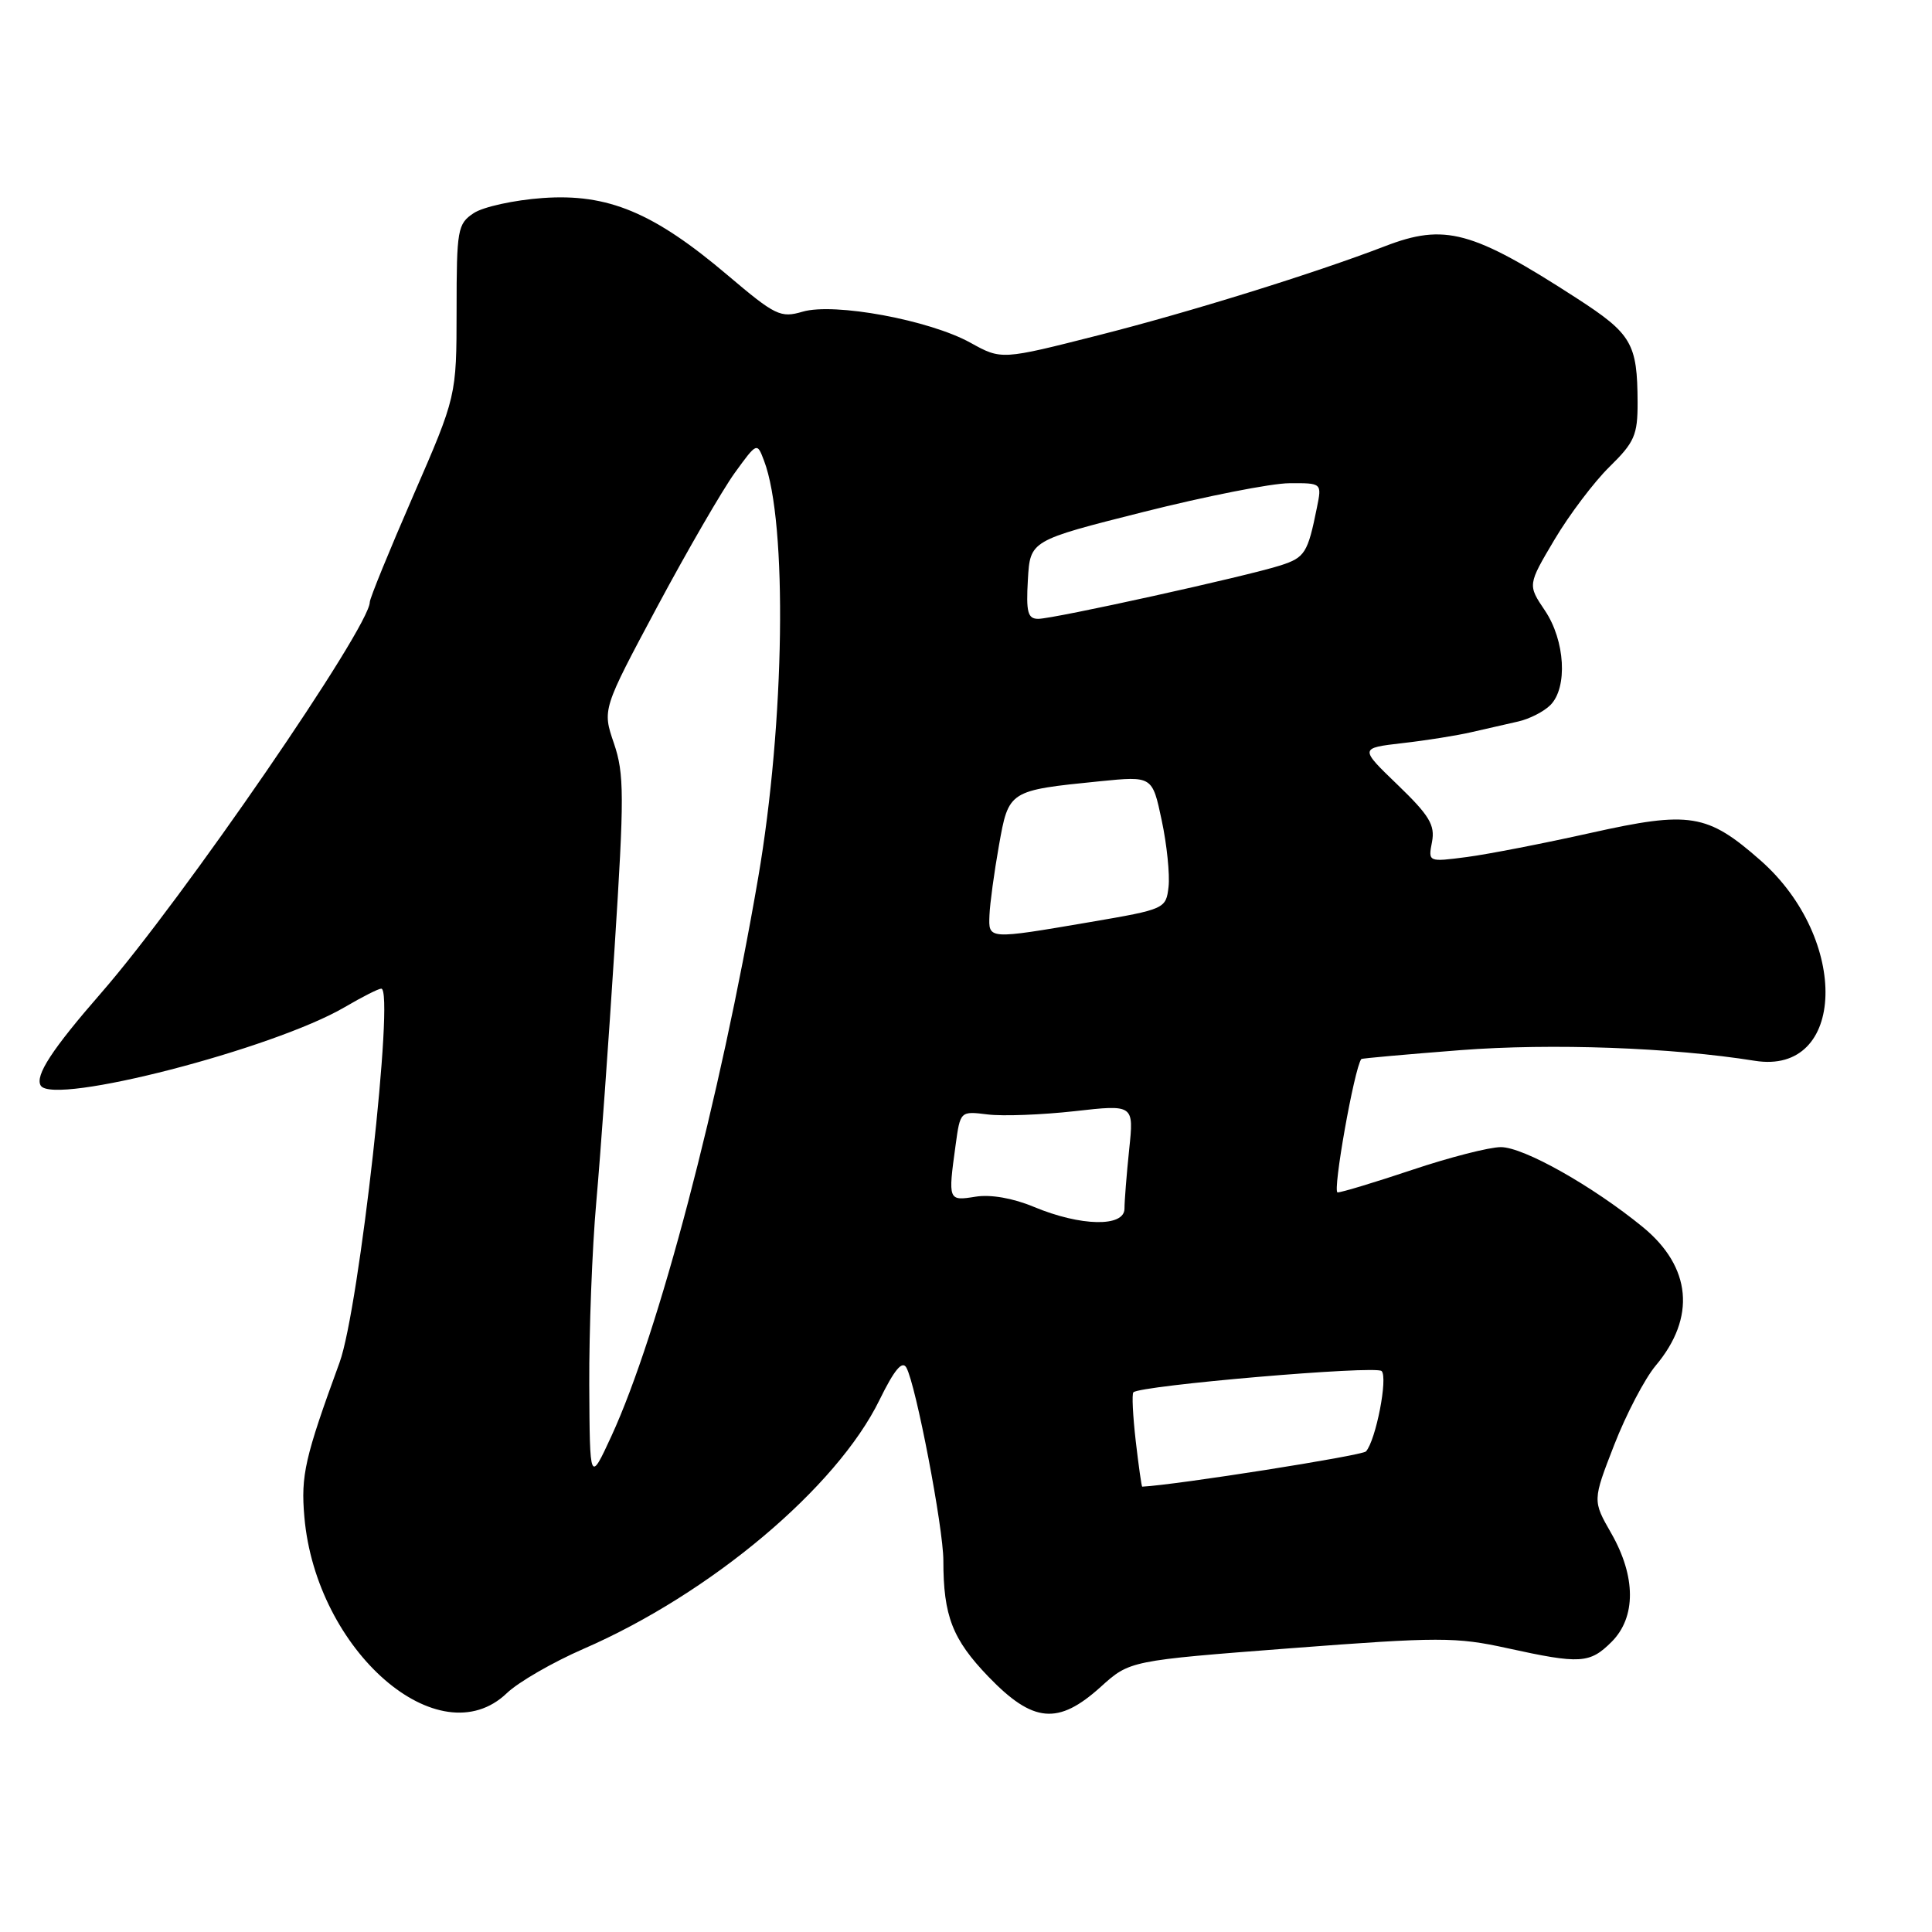 <?xml version="1.0" encoding="UTF-8" standalone="no"?>
<!DOCTYPE svg PUBLIC "-//W3C//DTD SVG 1.1//EN" "http://www.w3.org/Graphics/SVG/1.1/DTD/svg11.dtd" >
<svg xmlns="http://www.w3.org/2000/svg" xmlns:xlink="http://www.w3.org/1999/xlink" version="1.1" viewBox="0 0 256 256">
 <g >
 <path fill="currentColor"
d=" M 67.16 224.35 C 68.68 222.89 73.24 220.26 77.30 218.49 C 94.15 211.17 110.86 197.12 116.54 185.50 C 118.50 181.50 119.55 180.24 120.10 181.22 C 121.36 183.47 125.00 202.46 125.00 206.78 C 125.00 214.13 126.20 217.21 130.97 222.17 C 136.89 228.31 140.21 228.61 145.85 223.52 C 149.70 220.04 149.70 220.04 171.03 218.40 C 190.68 216.90 192.93 216.90 199.71 218.39 C 209.41 220.52 210.65 220.44 213.55 217.55 C 216.80 214.29 216.78 208.91 213.50 203.17 C 211.02 198.84 211.02 198.84 213.89 191.46 C 215.47 187.40 217.94 182.68 219.38 180.96 C 224.75 174.58 224.13 167.88 217.68 162.59 C 211.04 157.16 201.89 152.00 198.87 152.00 C 197.35 152.00 192.08 153.35 187.16 155.00 C 182.23 156.65 177.77 158.00 177.24 158.00 C 176.53 158.00 179.45 141.54 180.38 140.33 C 180.45 140.23 186.36 139.71 193.51 139.15 C 205.59 138.22 221.55 138.80 232.52 140.56 C 244.62 142.50 245.13 124.45 233.28 114.01 C 226.22 107.80 223.93 107.43 210.76 110.37 C 204.57 111.75 197.19 113.19 194.37 113.56 C 189.23 114.23 189.23 114.23 189.75 111.55 C 190.17 109.33 189.40 108.05 185.20 104.00 C 180.14 99.13 180.14 99.13 185.82 98.47 C 188.94 98.12 193.07 97.46 195.00 97.01 C 196.93 96.57 199.71 95.93 201.18 95.60 C 202.65 95.27 204.57 94.29 205.43 93.43 C 207.75 91.11 207.39 84.88 204.71 80.90 C 202.42 77.50 202.42 77.50 205.98 71.50 C 207.94 68.20 211.22 63.86 213.27 61.85 C 216.57 58.62 217.00 57.64 216.99 53.35 C 216.96 45.49 216.24 44.25 208.88 39.49 C 195.06 30.55 191.44 29.57 183.50 32.63 C 174.22 36.20 157.64 41.36 145.60 44.41 C 132.70 47.69 132.70 47.69 128.60 45.42 C 123.18 42.41 110.54 40.07 106.35 41.30 C 103.43 42.16 102.73 41.82 96.43 36.48 C 86.61 28.15 80.55 25.62 71.90 26.24 C 68.13 26.51 64.02 27.41 62.77 28.24 C 60.63 29.66 60.50 30.40 60.50 41.12 C 60.49 52.50 60.49 52.50 54.75 65.69 C 51.59 72.95 49.00 79.29 49.00 79.78 C 49.00 83.08 24.17 119.22 13.43 131.54 C 6.89 139.04 4.60 142.55 5.40 143.85 C 7.06 146.52 36.21 138.99 45.68 133.45 C 47.98 132.10 50.15 131.00 50.52 131.00 C 52.32 131.00 47.59 173.41 45.00 180.52 C 40.39 193.13 39.85 195.49 40.33 201.00 C 41.87 218.75 58.18 232.95 67.16 224.35 Z  M 150.49 190.94 C 150.11 187.60 149.96 184.70 150.18 184.49 C 151.08 183.58 182.30 180.90 183.07 181.67 C 183.93 182.53 182.31 190.84 181.00 192.32 C 180.49 192.88 155.88 196.76 151.35 196.99 C 151.26 197.00 150.88 194.27 150.49 190.94 Z  M 78.08 183.50 C 78.05 176.35 78.46 165.45 79.01 159.28 C 79.56 153.11 80.65 137.92 81.44 125.53 C 82.73 105.42 82.72 102.53 81.35 98.50 C 79.81 94.00 79.81 94.00 87.10 80.37 C 91.11 72.88 95.73 64.92 97.35 62.67 C 100.31 58.59 100.31 58.59 101.24 61.05 C 104.37 69.26 103.99 95.75 100.46 116.32 C 95.40 145.76 87.26 176.72 81.02 190.28 C 78.15 196.50 78.15 196.50 78.08 183.50 Z  M 137.00 159.92 C 134.23 158.76 131.25 158.24 129.25 158.57 C 125.64 159.15 125.61 159.09 126.62 151.75 C 127.24 147.22 127.24 147.22 130.87 147.67 C 132.87 147.92 138.04 147.72 142.37 147.24 C 150.25 146.35 150.25 146.35 149.62 152.32 C 149.28 155.61 149.00 159.13 149.00 160.15 C 149.00 162.62 143.21 162.51 137.00 159.92 Z  M 131.11 121.25 C 131.17 119.74 131.73 115.60 132.36 112.06 C 133.66 104.73 133.64 104.74 145.76 103.52 C 152.69 102.83 152.69 102.83 153.93 108.69 C 154.62 111.91 155.02 115.88 154.84 117.50 C 154.50 120.42 154.38 120.48 144.50 122.17 C 130.83 124.50 130.98 124.51 131.11 121.25 Z  M 136.20 76.81 C 136.50 71.62 136.50 71.62 151.50 67.84 C 159.75 65.76 168.45 64.04 170.83 64.03 C 175.16 64.00 175.16 64.00 174.50 67.25 C 173.29 73.27 172.91 73.87 169.70 74.91 C 165.28 76.34 139.63 82.00 137.57 82.00 C 136.18 82.00 135.95 81.12 136.20 76.81 Z "/>
</g>
</svg>
